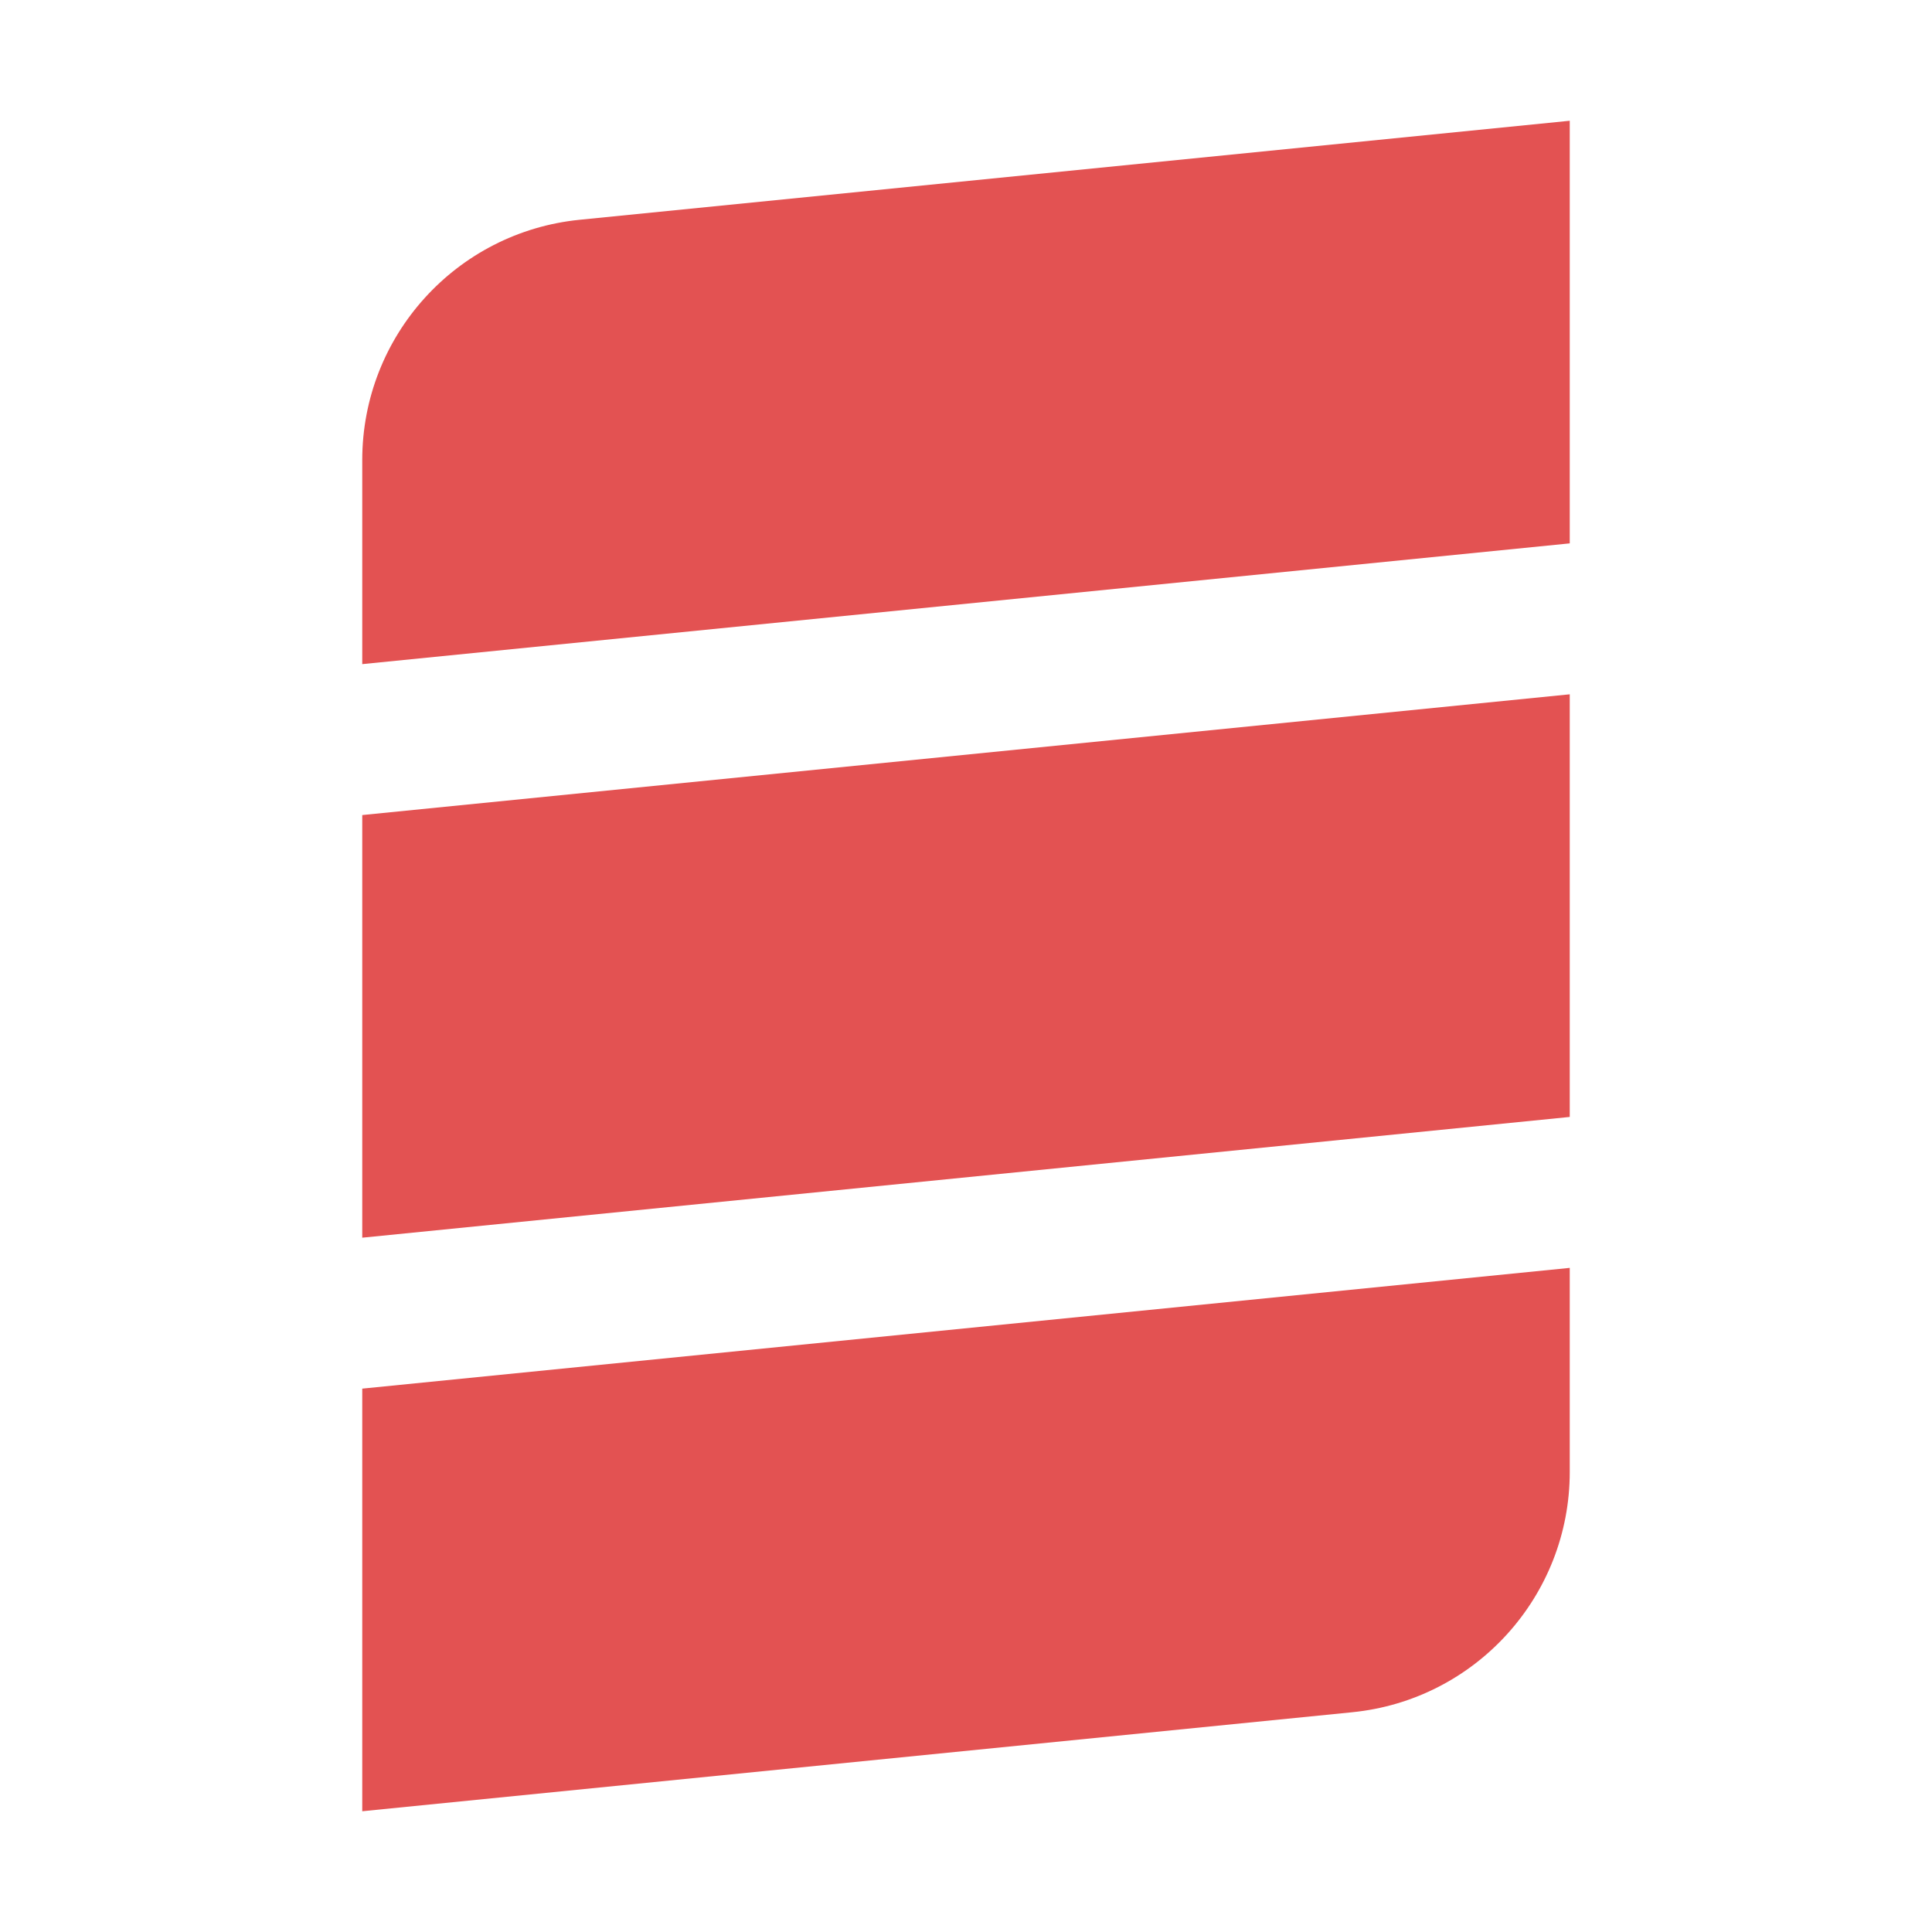 <svg width="16" height="16" viewBox="0 0 16 16" fill="none" xmlns="http://www.w3.org/2000/svg">
<path d="M4.801 1.82C3.779 1.922 3 2.782 3 3.81V5.5L13 4.5V1L4.801 1.82Z" fill="#E35252"/>
<path d="M3 6.75V10.25L13 9.25V5.75L3 6.75Z" fill="#E35252"/>
<path d="M3 15V11.5L13 10.5V12.19C13 13.217 12.221 14.078 11.199 14.18L3 15Z" fill="#E35252"/>
</svg>
